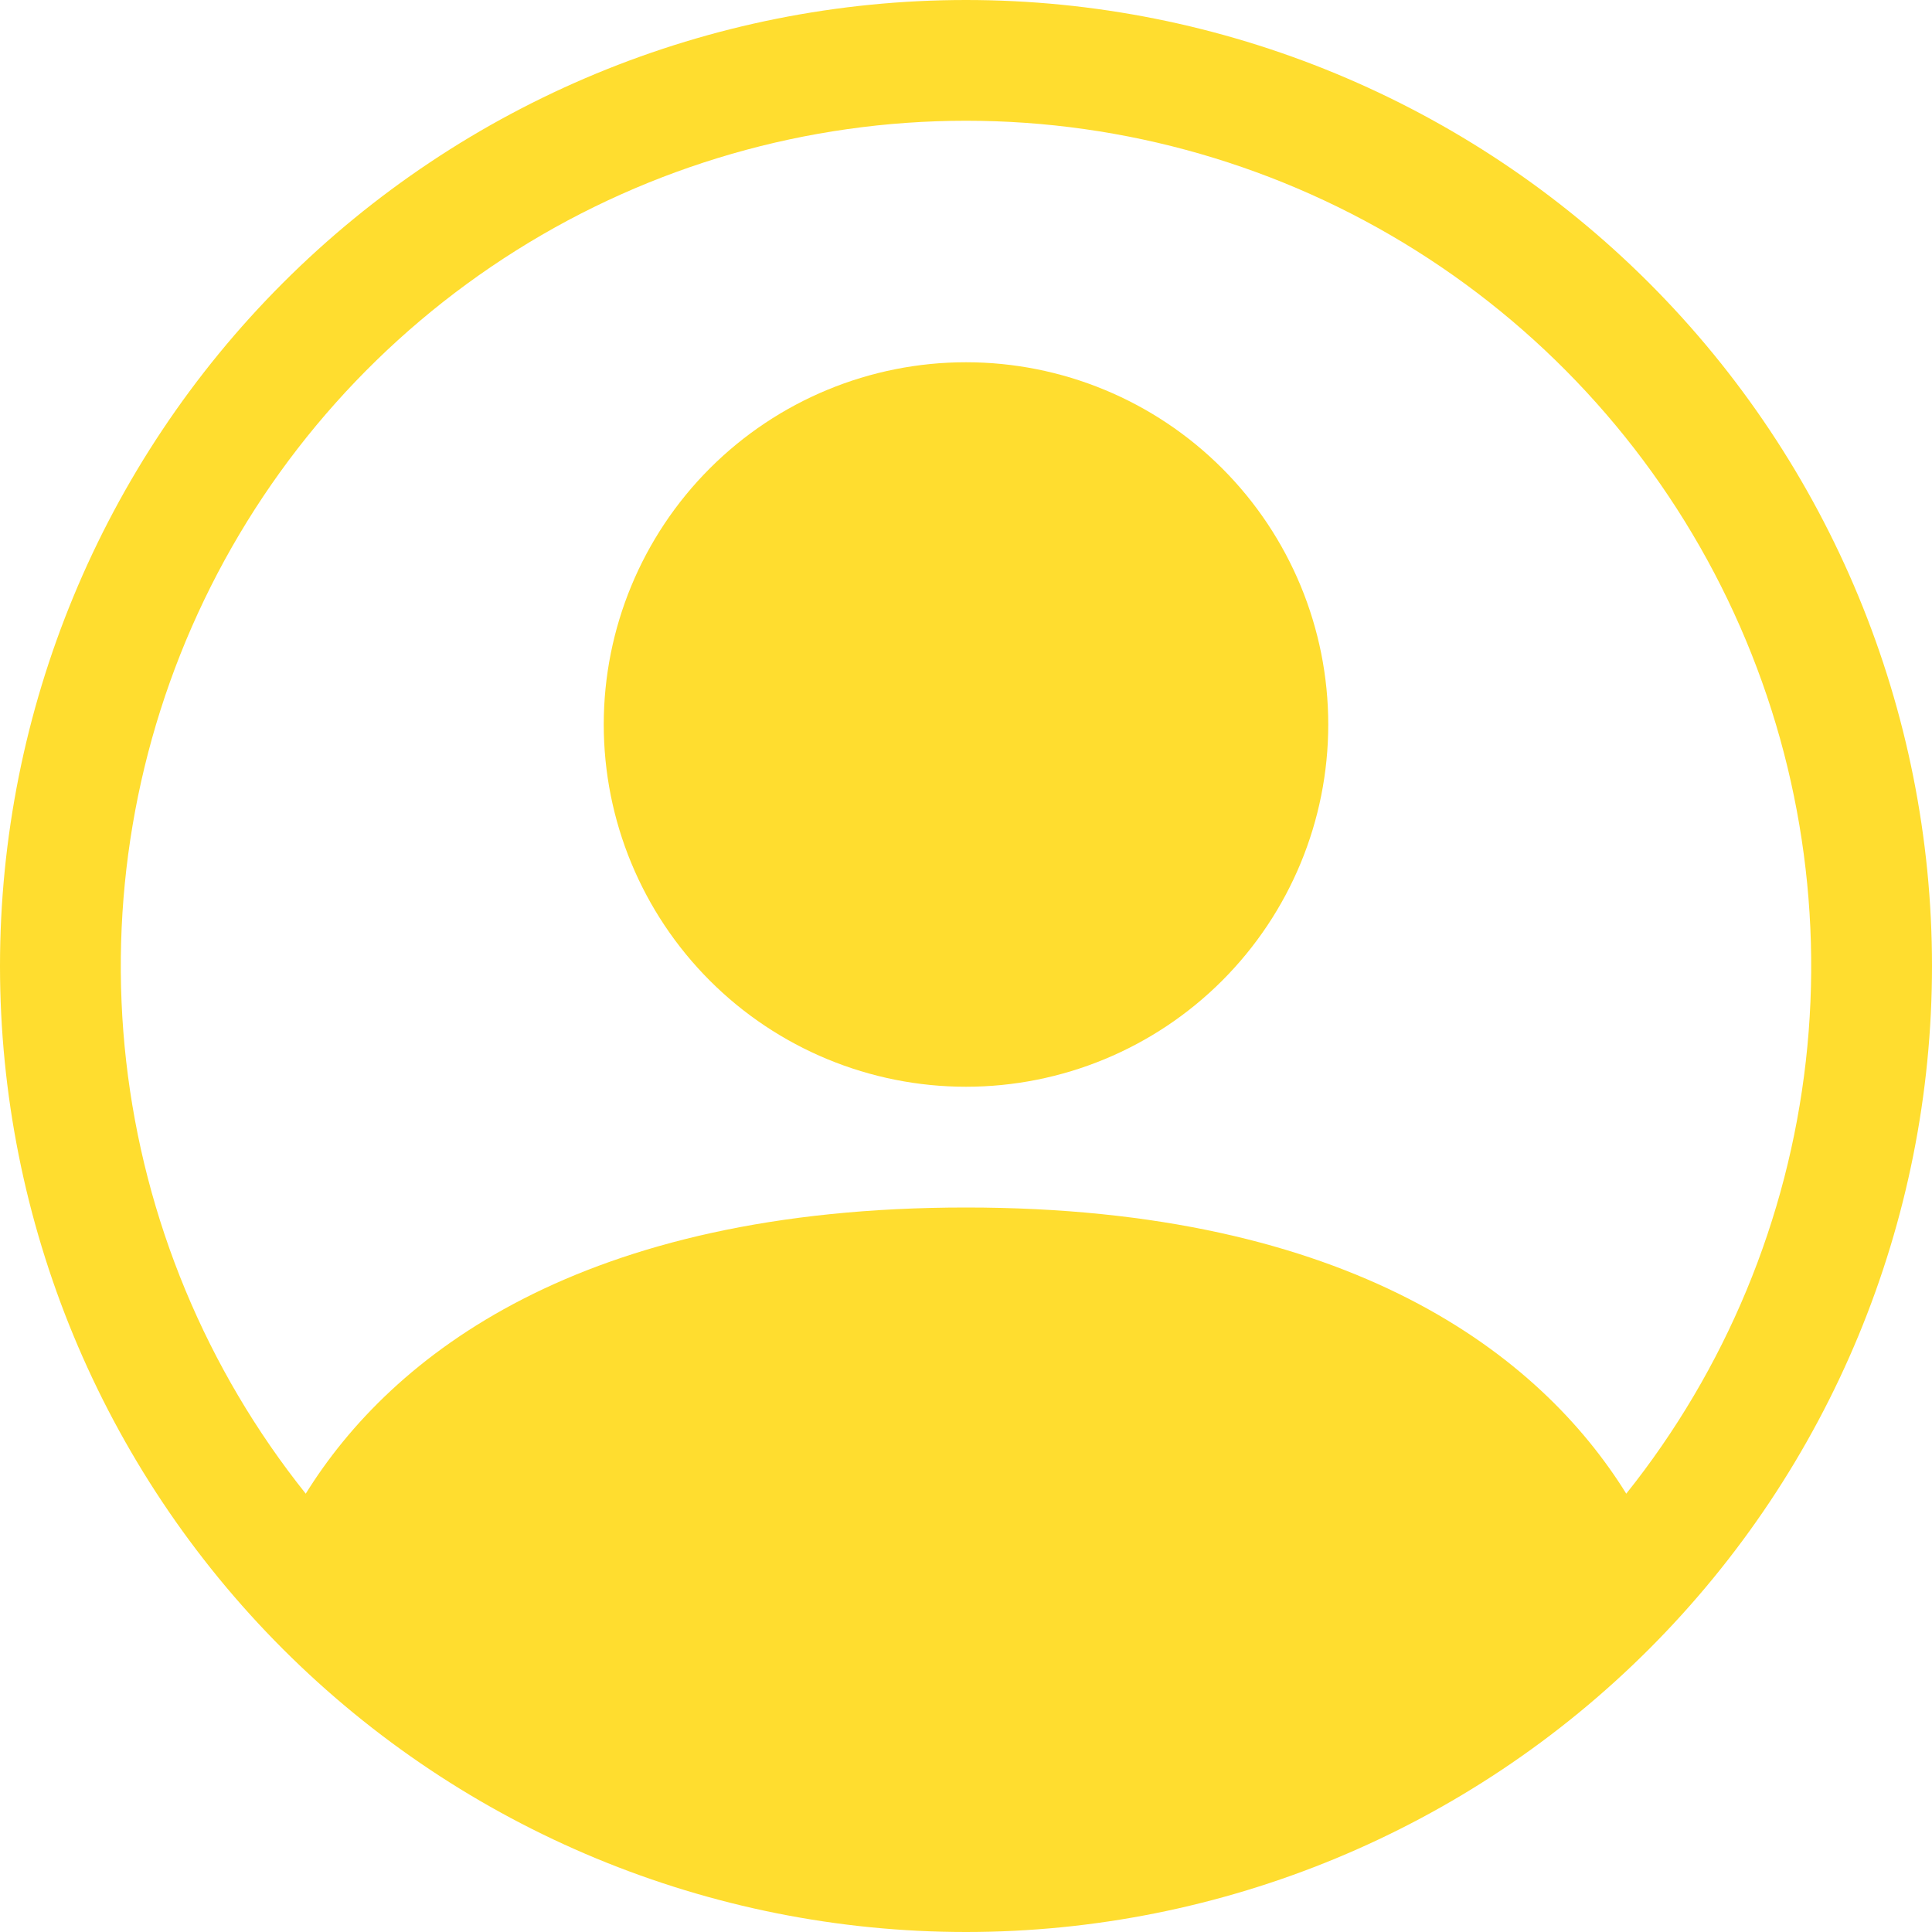 <svg width="225" height="225" viewBox="0 0 225 225" fill="none" xmlns="http://www.w3.org/2000/svg">
<path d="M154.688 84.375C154.688 95.564 150.243 106.294 142.331 114.206C134.419 122.118 123.689 126.562 112.5 126.562C101.311 126.562 90.581 122.118 82.669 114.206C74.757 106.294 70.312 95.564 70.312 84.375C70.312 73.186 74.757 62.456 82.669 54.544C90.581 46.632 101.311 42.188 112.5 42.188C123.689 42.188 134.419 46.632 142.331 54.544C150.243 62.456 154.688 73.186 154.688 84.375Z" fill="#FFDD2F"/>
<path fill-rule="evenodd" clip-rule="evenodd" d="M0 112.5C0 82.663 11.853 54.048 32.95 32.95C54.048 11.853 82.663 0 112.5 0C142.337 0 170.952 11.853 192.05 32.95C213.147 54.048 225 82.663 225 112.5C225 142.337 213.147 170.952 192.05 192.05C170.952 213.147 142.337 225 112.5 225C82.663 225 54.048 213.147 32.95 192.05C11.853 170.952 0 142.337 0 112.5ZM112.5 14.062C93.963 14.063 75.802 19.299 60.109 29.166C44.416 39.033 31.827 53.131 23.793 69.837C15.759 86.543 12.605 105.178 14.695 123.598C16.785 142.017 24.034 159.472 35.606 173.953C45.591 157.866 67.57 140.625 112.5 140.625C157.43 140.625 179.395 157.852 189.394 173.953C200.966 159.472 208.215 142.017 210.305 123.598C212.395 105.178 209.241 86.543 201.207 69.837C193.173 53.131 180.584 39.033 164.891 29.166C149.198 19.299 131.037 14.063 112.5 14.062Z" fill="#FFDD2F"/>
</svg>
